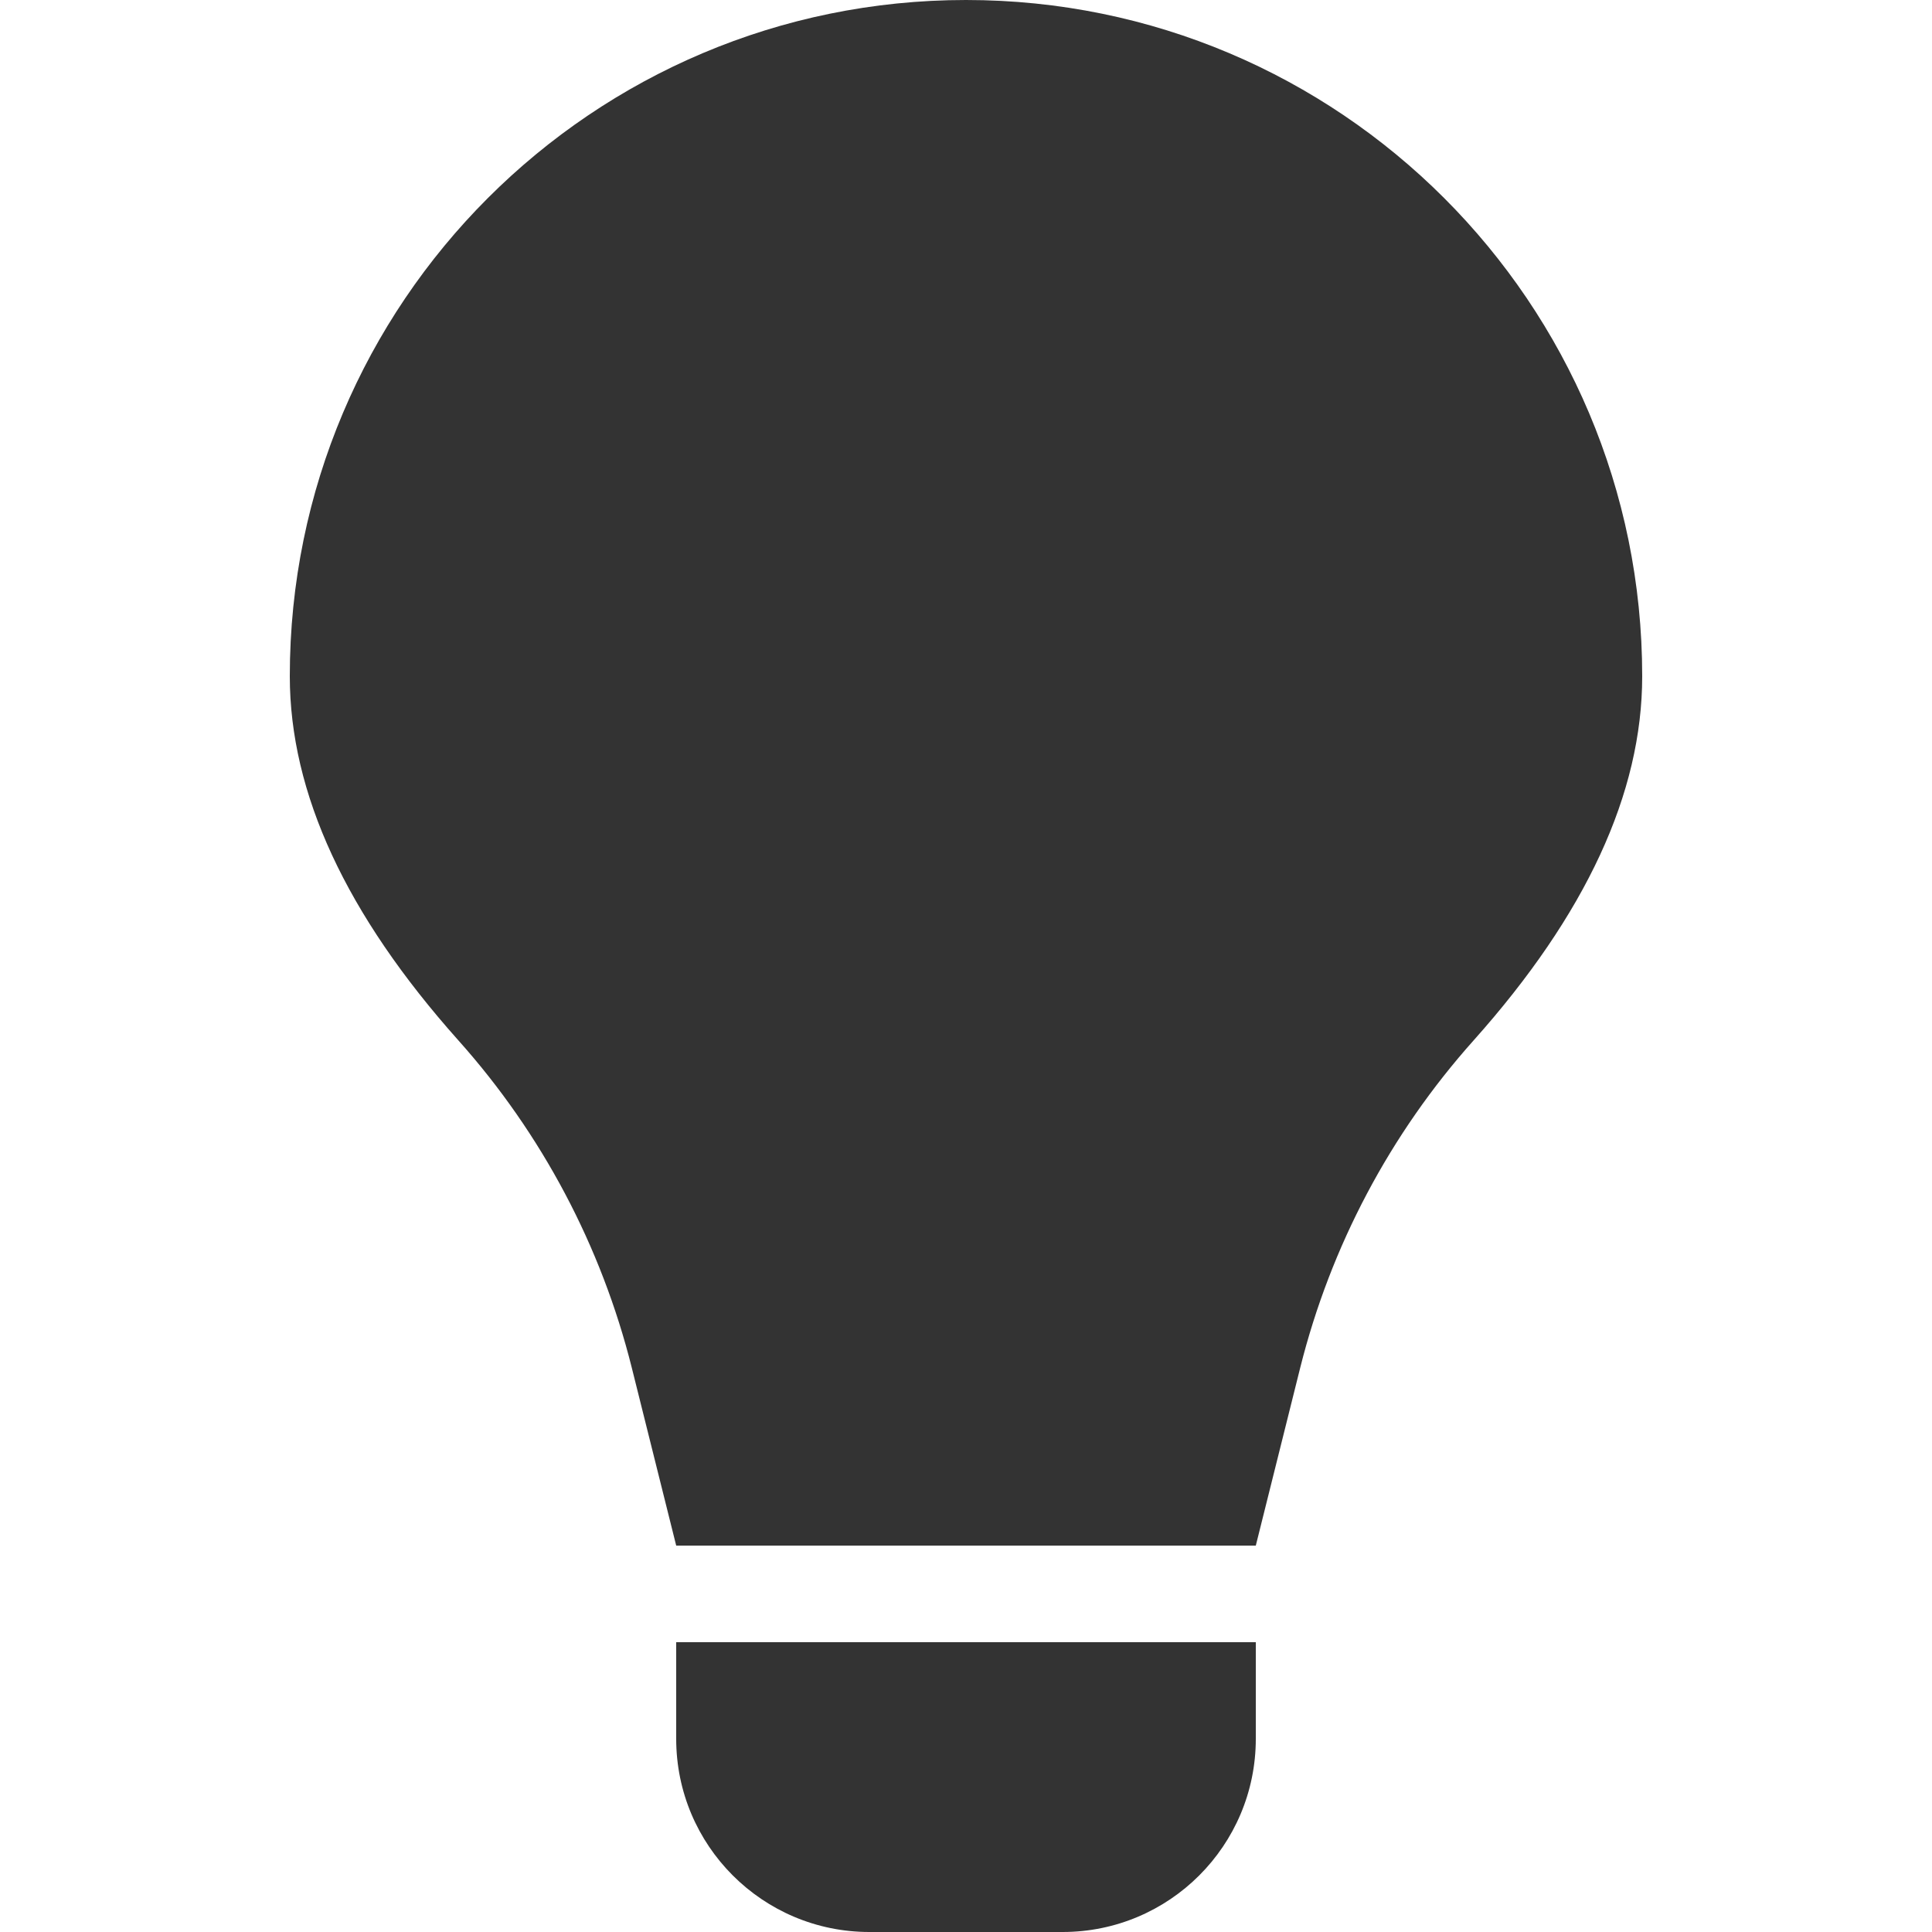 <svg width="20" height="20" xmlns="http://www.w3.org/2000/svg"><path d="M13.46,14.158 L13,16 L7,16 L6.54,14.158 C6.225,12.901 5.61,11.738 4.746,10.771 C3.582,9.467 3,8.21 3,7 C3,3.134 6.134,0 10,0 C13.866,0 17,3.134 17,7 C17,8.21 16.418,9.467 15.254,10.771 C14.39,11.738 13.775,12.901 13.46,14.158 Z M7,17 L13,17 L13,18 C13,19.105 12.105,20 11,20 L9,20 C7.895,20 7,19.105 7,18 L7,17 Z" fill="#333333" fill-rule="evenodd"/></svg>